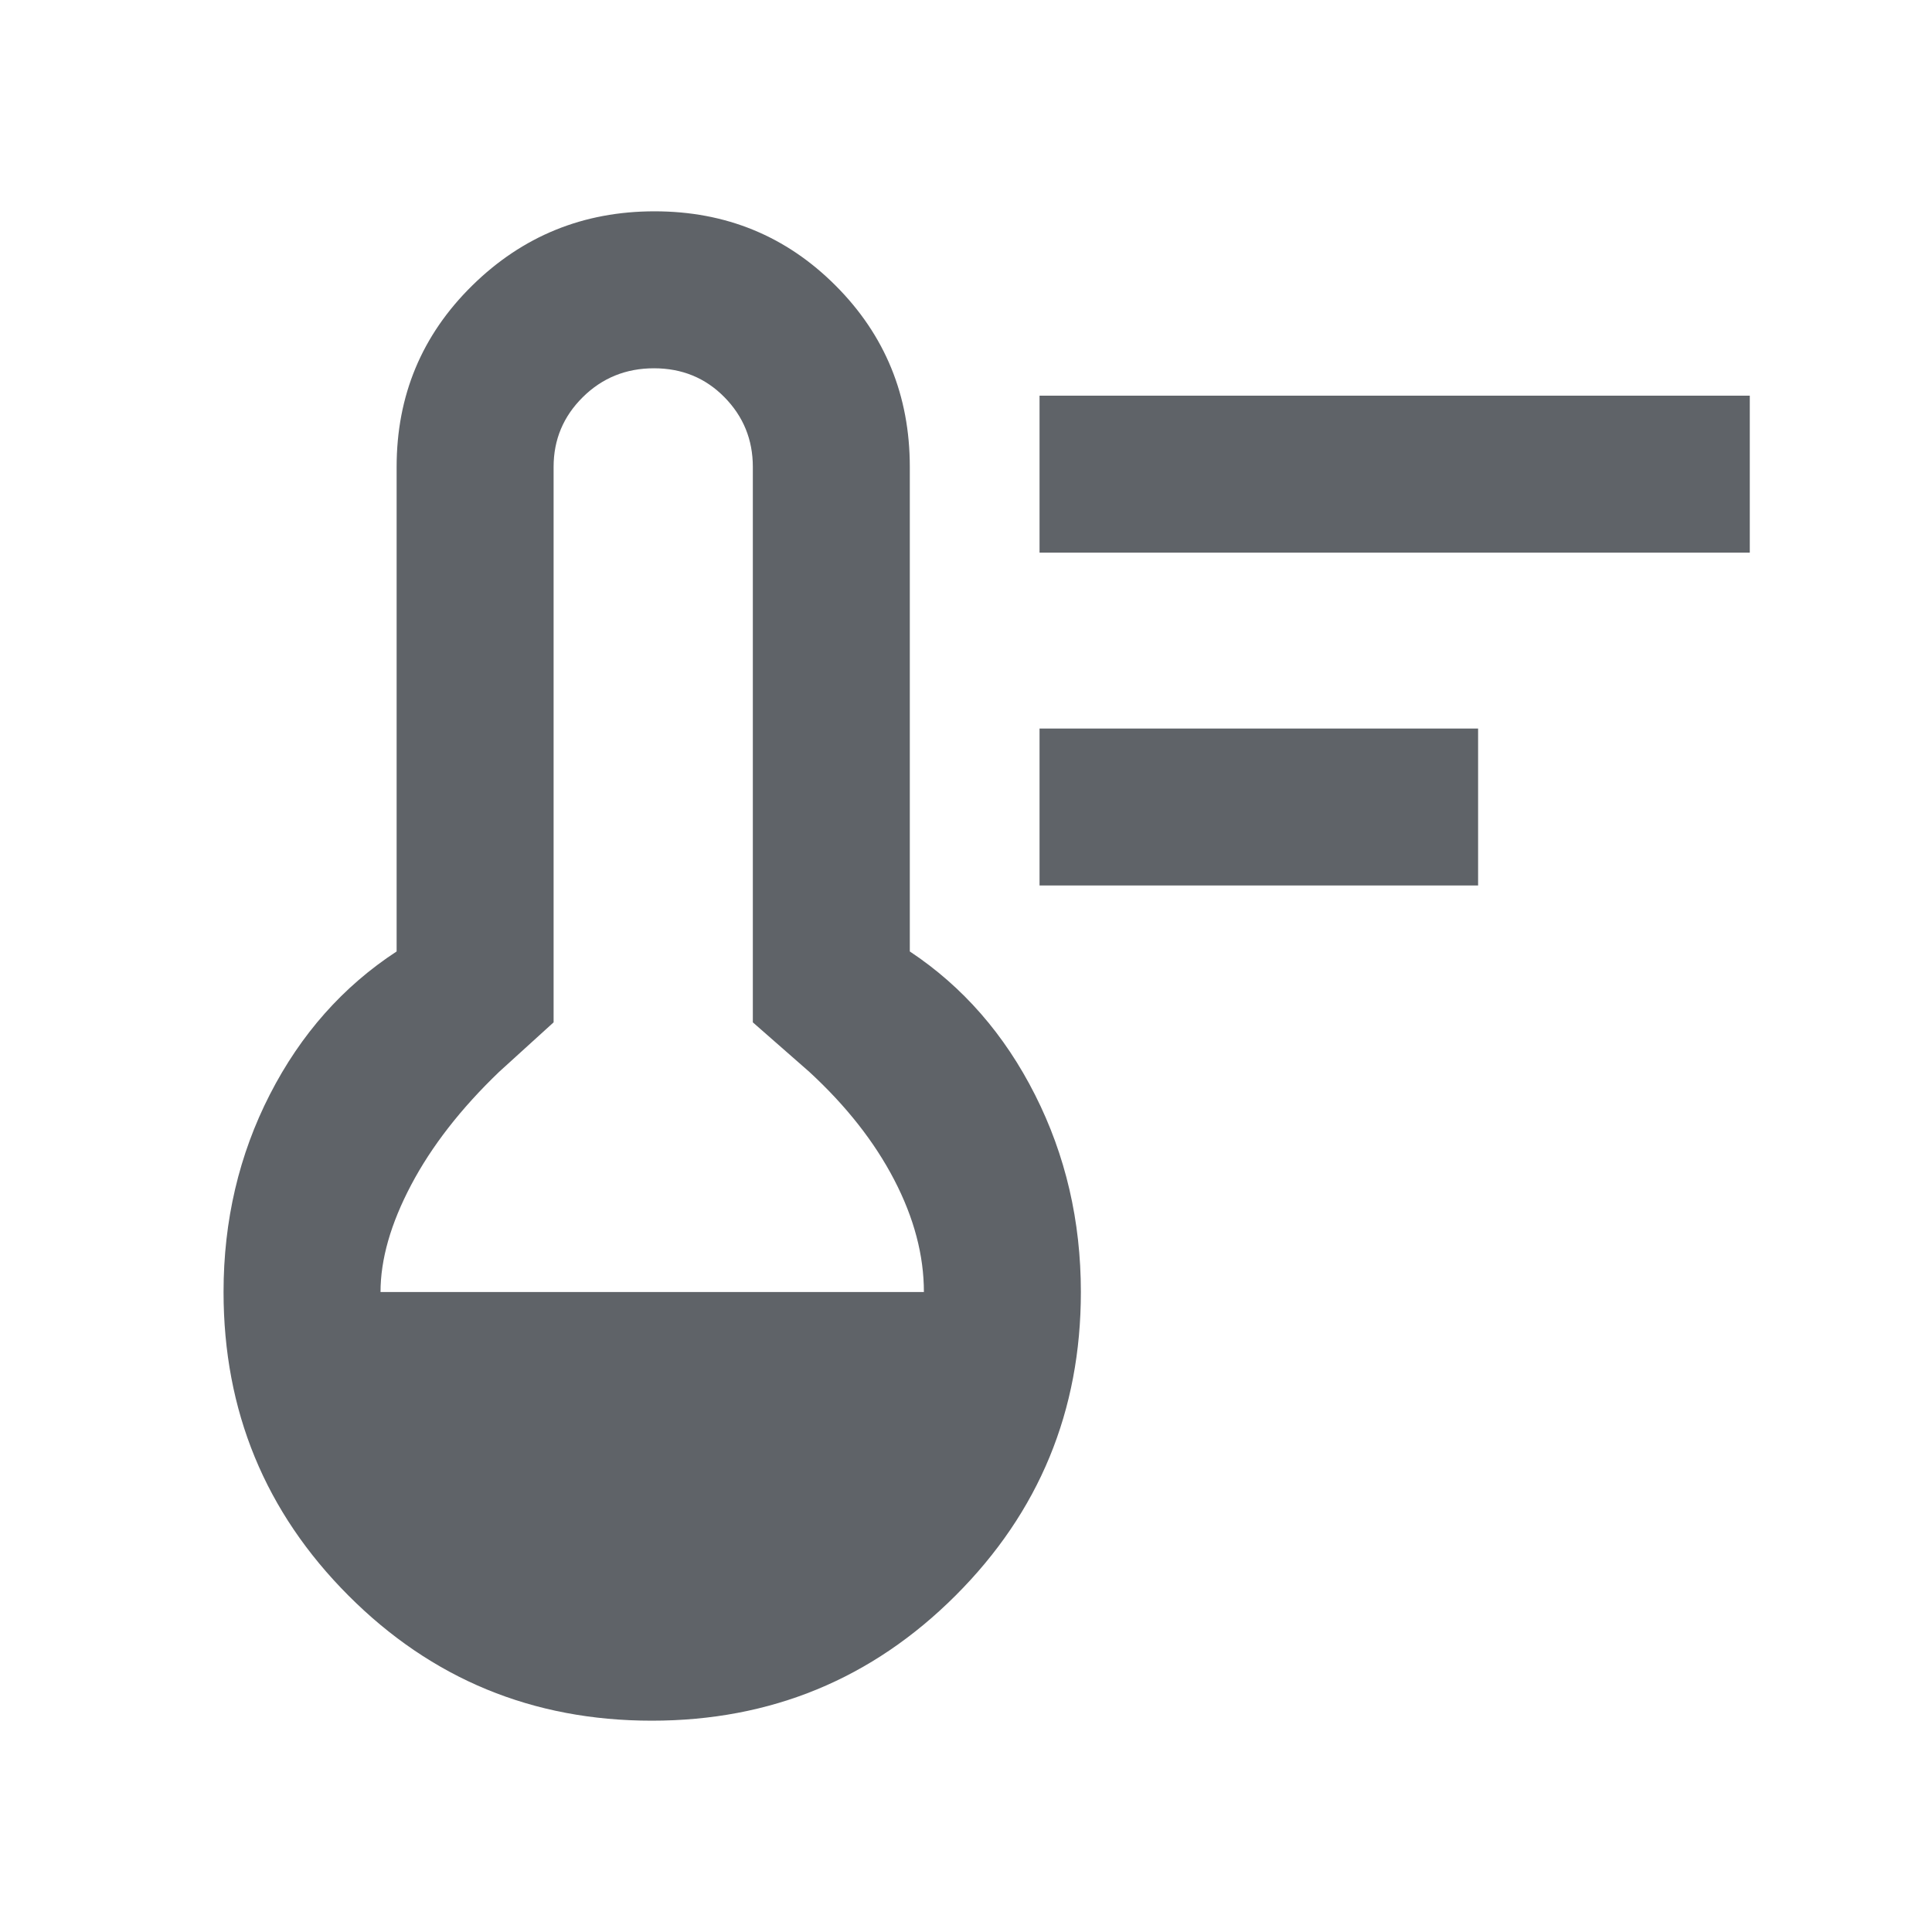 <svg xmlns="http://www.w3.org/2000/svg" height="24px" viewBox="0 -960 960 960" width="24px" fill="#5f6368"><path d="M516.54-520v-78h217.92v78H516.54Zm0-165.39v-77.99h352.92v77.99H516.54ZM323.86-105q-88.71 0-150.74-62.19-62.04-62.19-62.04-150.81 0-53.22 23.02-98.17 23.03-44.95 62.98-71.06V-728q0-53.17 37.54-90.09Q272.15-855 325.25-855q53.1 0 89.96 36.91 36.87 36.92 36.87 90.09v240.77q39.47 26.19 62.23 71.25 22.77 45.06 22.77 97.98 0 88.62-62.26 150.81Q412.57-105 323.86-105ZM189.08-318h270q0-27.38-14.73-55.73-14.73-28.35-42.2-53.66L374.08-452v-276q0-20.3-14.13-34.65-14.12-14.35-35-14.35-20.87 0-35.37 14.35-14.5 14.35-14.5 34.65v276L248-427.39q-28.46 27.31-43.69 56.16-15.23 28.85-15.23 53.23Z"/></svg>
